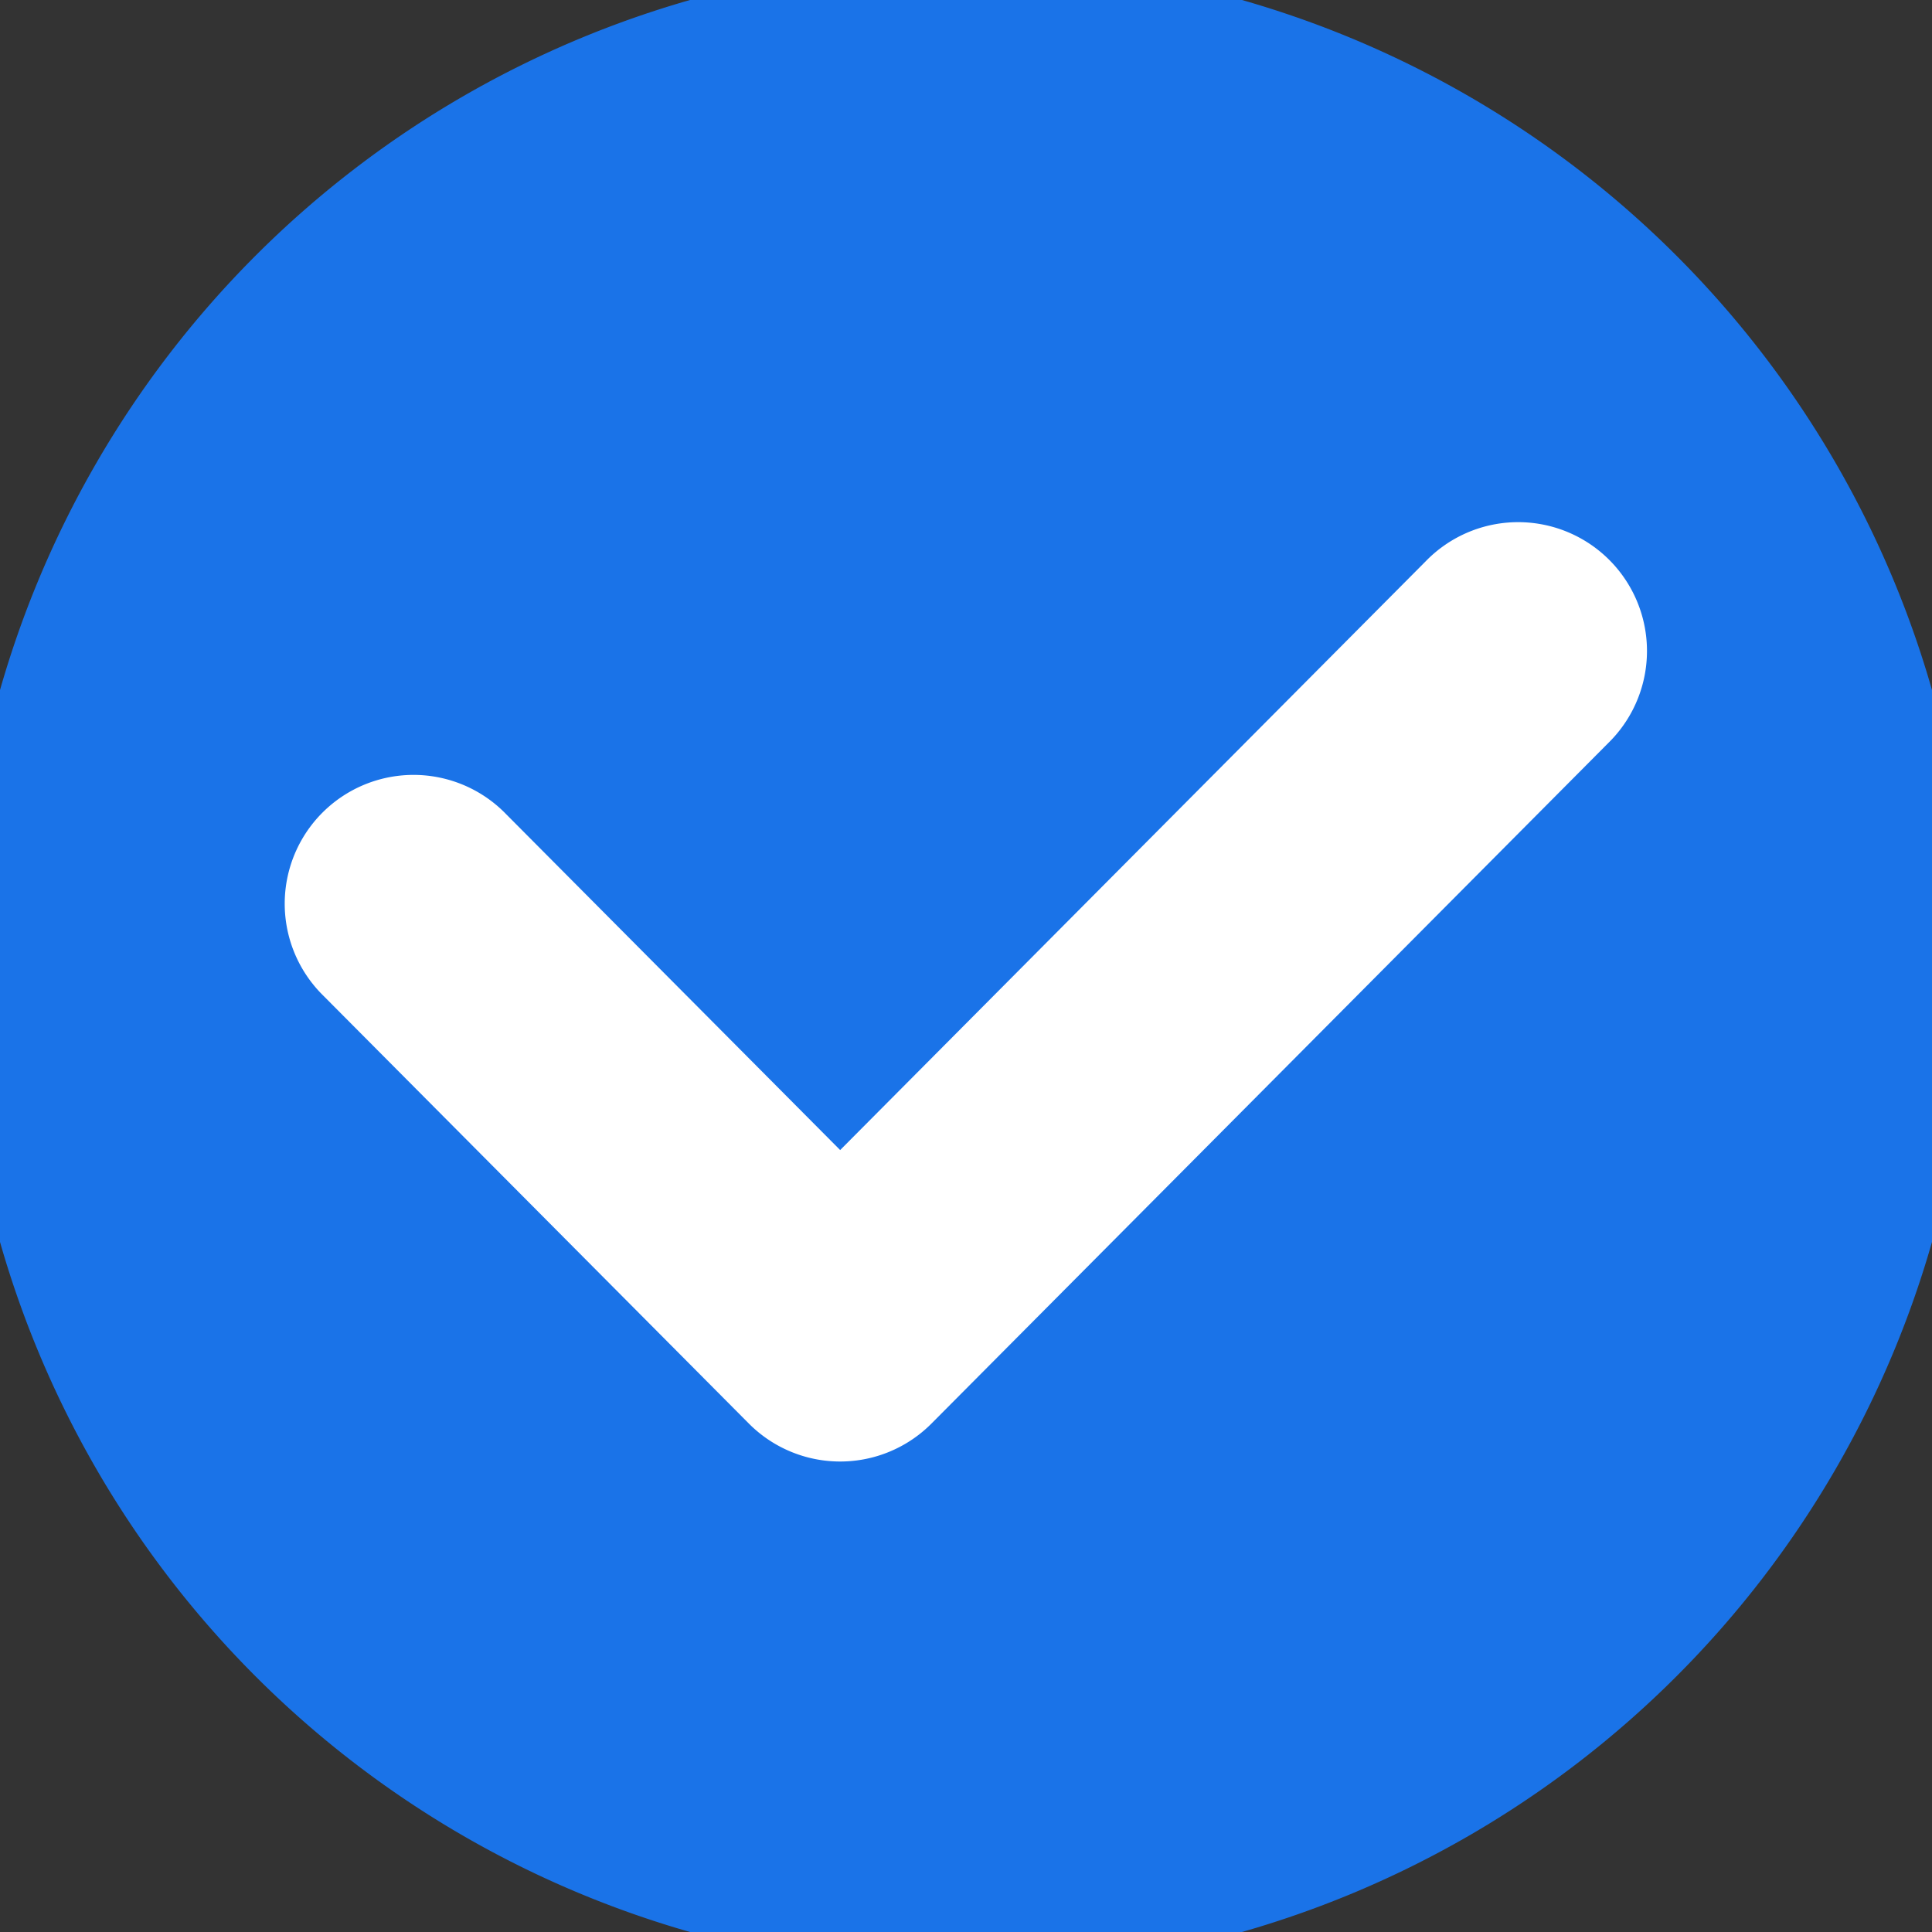 <?xml version="1.0" encoding="UTF-8" standalone="no"?><svg xmlns:svg="http://www.w3.org/2000/svg" xmlns="http://www.w3.org/2000/svg" version="1.1" style="overflow:visible" viewBox="-150 -150 300 300" height="1200px" width="1200px"><rect x="-150" y="-150" width="300" height="300" fill="#333333" stroke="none"/><rect fill-opacity="0" fill="rgb(0,0,0)" height="300" width="300" y="-150" x="-150" /><svg version="1.1" y="-250" x="-250" viewBox="-250 -250 500 500" height="500px" width="500px" style="overflow:visible"><g transform="rotate(0,0,0)" stroke-linejoin="round" fill="#fff"><path stroke-linecap="round" stroke-linejoin="round" stroke-width="0" stroke-opacity="0" stroke="rgb(0,0,0)" fill="rgb(26,115,232)" d="m156 0a156 156 0 0 1-156 156a156 156 0 0 1-156-156a156 156 0 0 1 156-156a156 156 0 0 1 156 156z" /></g></svg><svg version="1.1" y="-246" x="-250" viewBox="-250 -250 500 500" height="500px" width="500px" style="overflow:visible"><g transform="rotate(0,0,0)" stroke-linejoin="round" fill="#fff"><path stroke-linecap="butt" stroke-linejoin="round" stroke-width="0" stroke-opacity="0" stroke="rgb(0,0,0)" fill="rgb(255,255,255)" d="m85.09-72.91a20.002 20.002 0 0 0-13.732 6.09l-90.898 91.4l-51.898-52.186a20.002 20.002 0 1 0-28.363 28.207l66.08 66.445a20.002 20.002 0 0 0 28.363 0l105.08-105.66a20.002 20.002 0 0 0-14.631-34.295z" /></g></svg></svg>